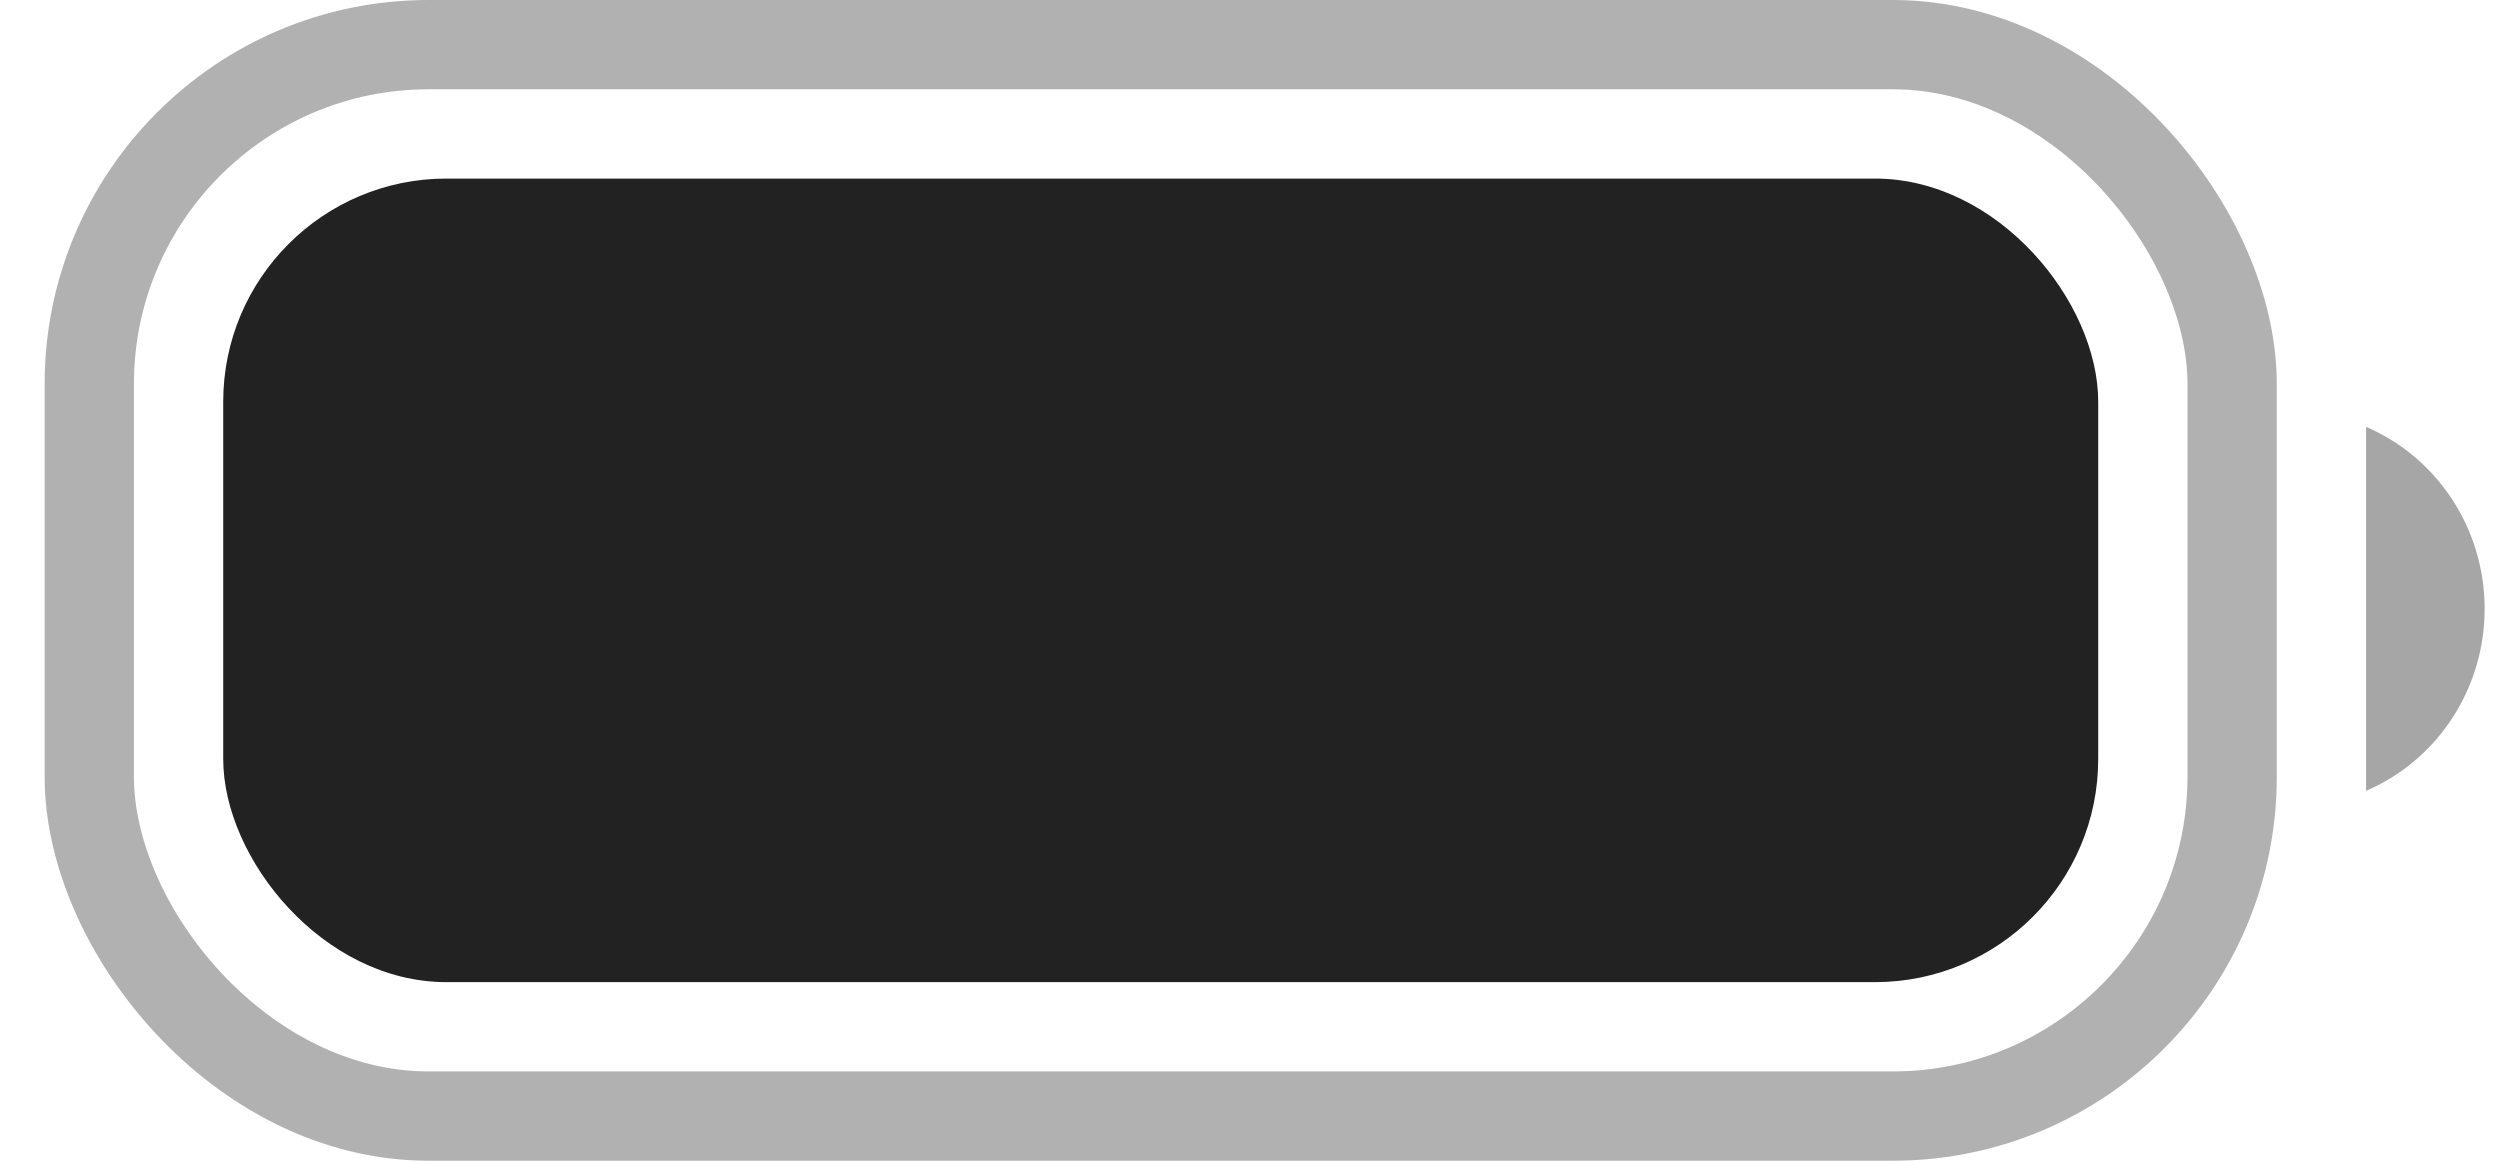 <svg width="28" height="13" viewBox="0 0 28 13" fill="none" xmlns="http://www.w3.org/2000/svg">
<rect opacity="0.35" x="1" y="0.5" width="24" height="12" rx="3.8" stroke="#222222"/>
<path opacity="0.4" d="M26.5 4.781V8.857C27.305 8.512 27.828 7.709 27.828 6.819C27.828 5.929 27.305 5.126 26.5 4.781Z" fill="#222222"/>
<rect x="2.5" y="2" width="21" height="9" rx="2.5" fill="#222222"/>
</svg>
